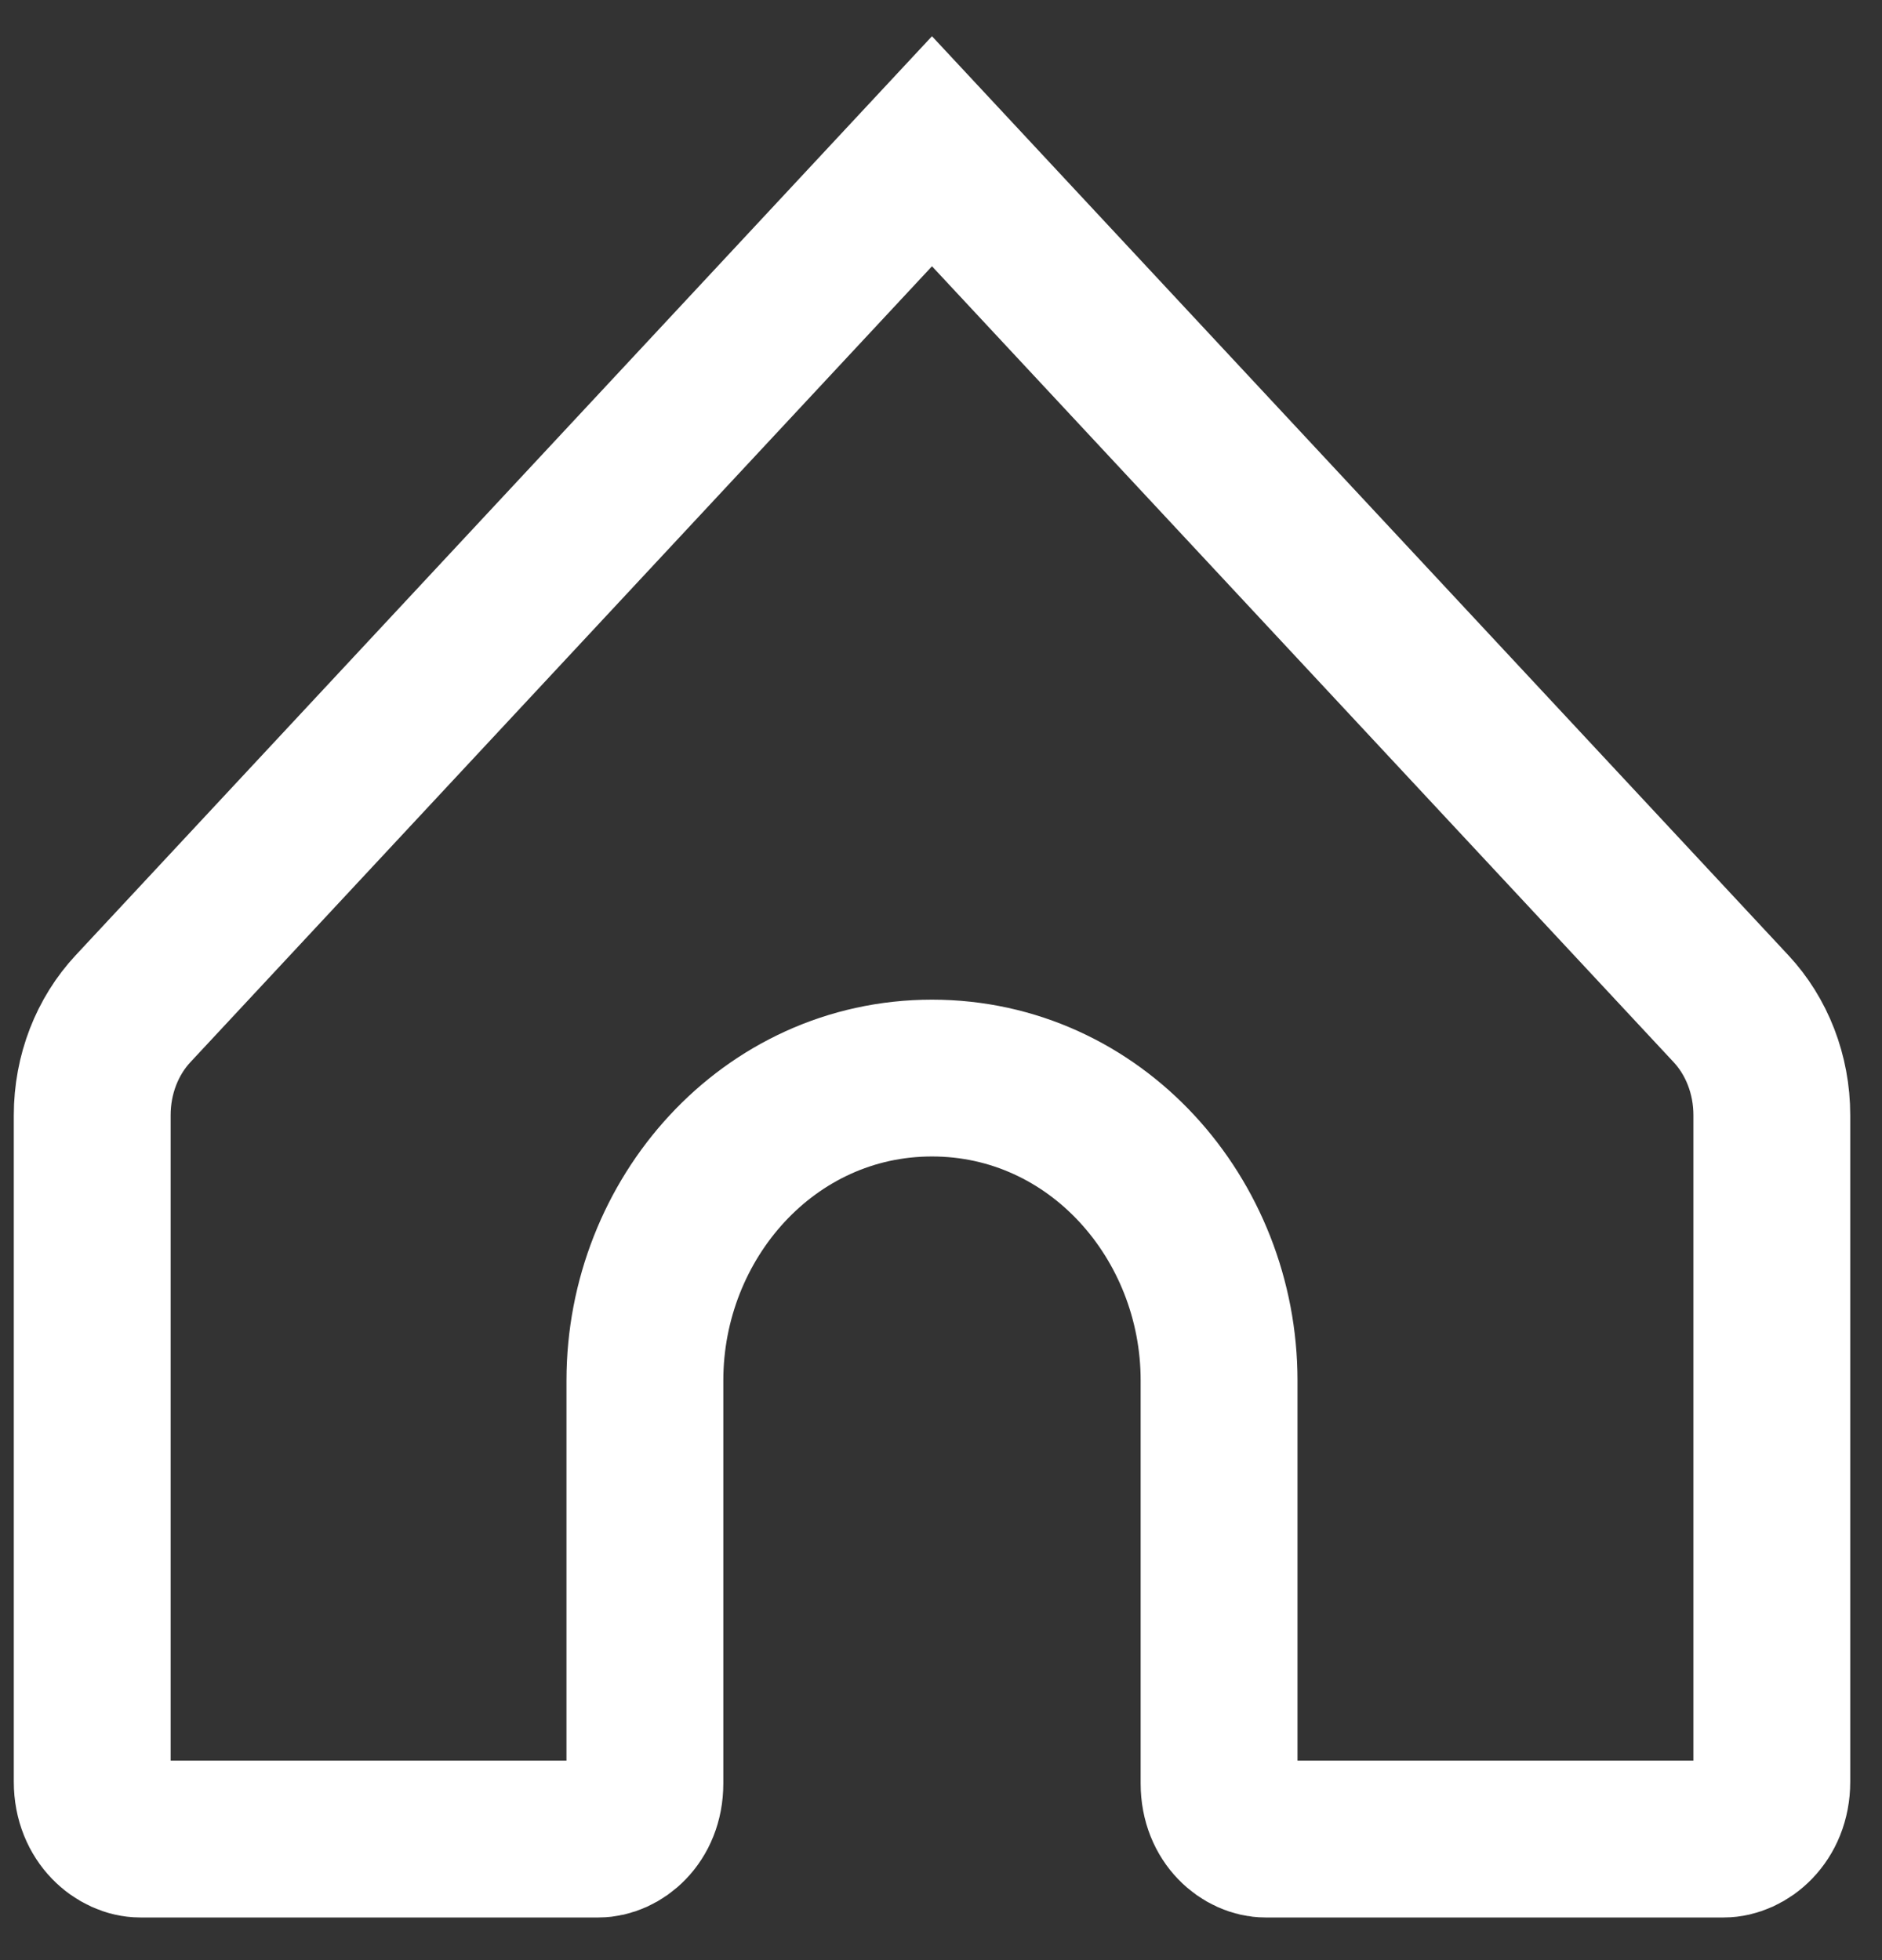 <svg width="24" height="25" viewBox="0 0 24 25" fill="none" xmlns="http://www.w3.org/2000/svg">
<rect x="0" y="0" width="24" height="25" fill="#333333" stroke="none"/>
<path d="M1.696 12.866L11.885 1.929L22.075 12.866C22.402 13.217 22.595 13.702 22.595 14.224V22.725C22.595 23.194 22.253 23.456 21.982 23.456H16.138C15.877 23.456 15.546 23.206 15.546 22.747V17.606C15.546 15.545 13.972 13.75 11.885 13.75C9.799 13.75 8.224 15.545 8.224 17.606V22.747C8.224 23.206 7.893 23.456 7.633 23.456H1.789C1.518 23.456 1.176 23.194 1.176 22.725V14.224C1.176 13.702 1.369 13.217 1.696 12.866Z" stroke="white" stroke-width="2"/>
</svg>
